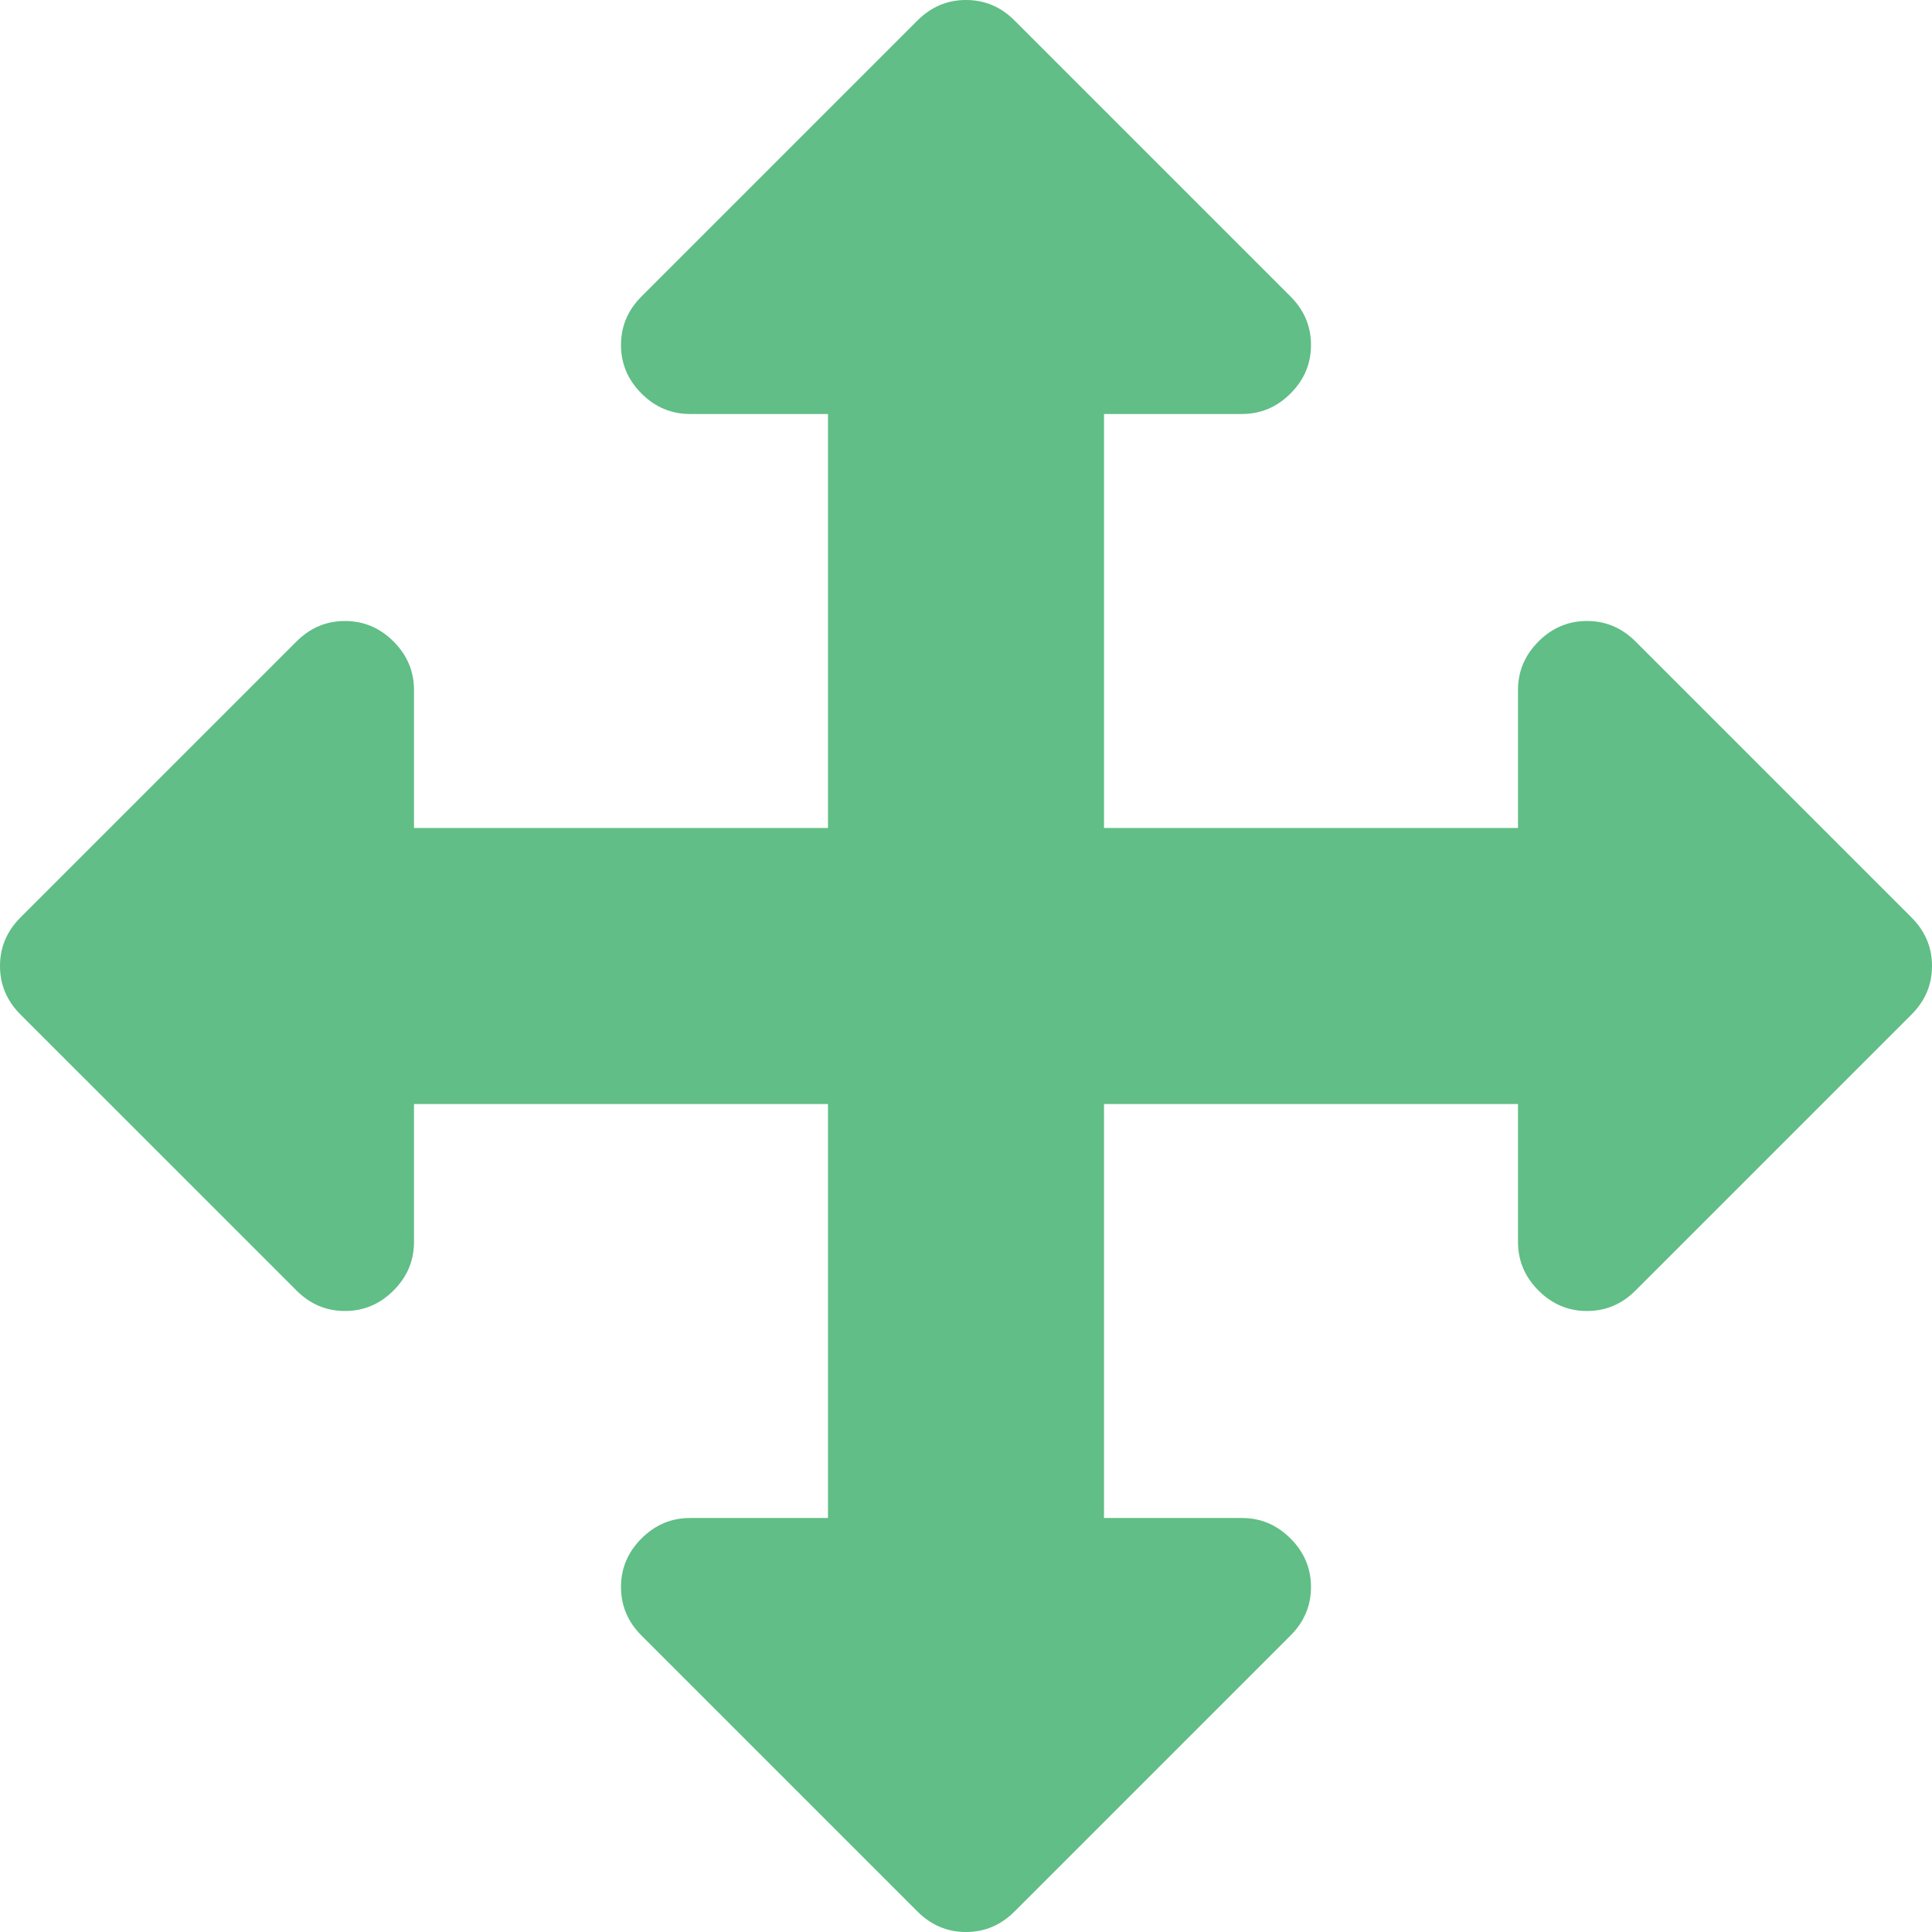 <svg width="1792" height="1792" xmlns="http://www.w3.org/2000/svg"><path d="M1792 896q0 26-19 45l-256 256q-19 19-45 19t-45-19-19-45v-128h-384v384h128q26 0 45 19t19 45-19 45l-256 256q-19 19-45 19t-45-19l-256-256q-19-19-19-45t19-45 45-19h128v-384H384v128q0 26-19 45t-45 19-45-19L19 941Q0 922 0 896t19-45l256-256q19-19 45-19t45 19 19 45v128h384V384H640q-26 0-45-19t-19-45 19-45L851 19q19-19 45-19t45 19l256 256q19 19 19 45t-19 45-45 19h-128v384h384V640q0-26 19-45t45-19 45 19l256 256q19 19 19 45z" fill="#60be86"/></svg>